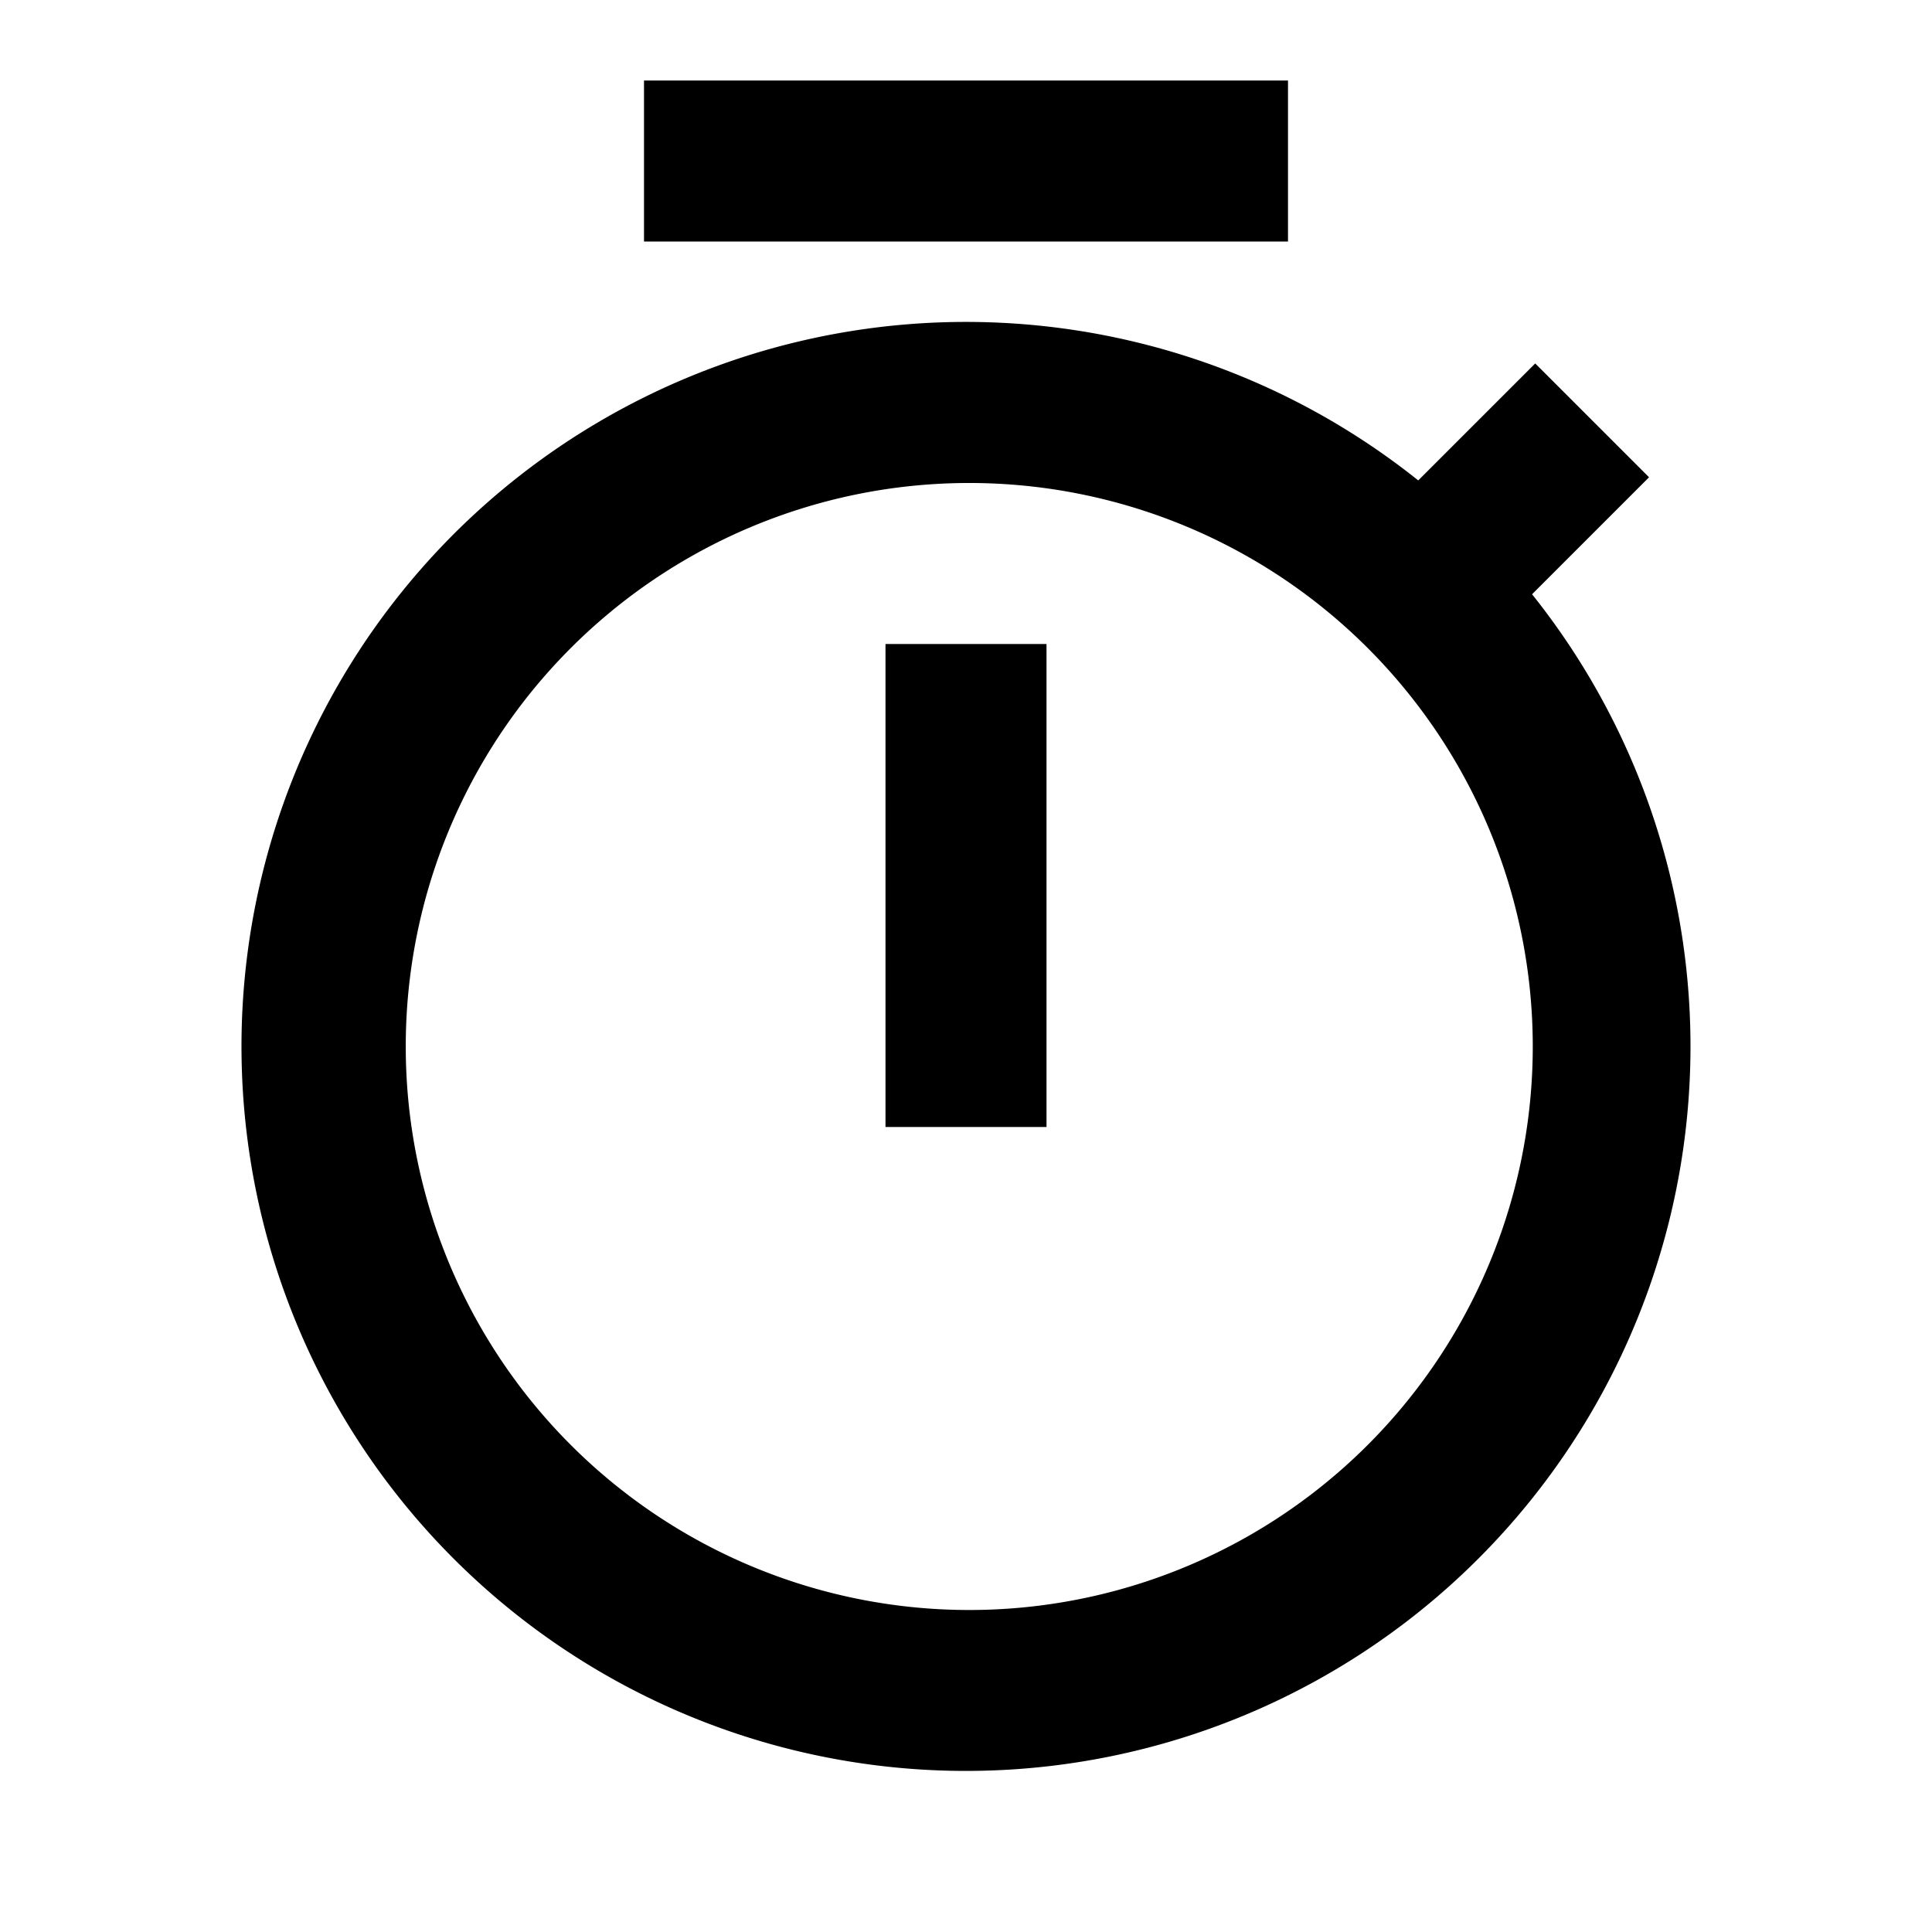 <svg xmlns="http://www.w3.org/2000/svg" viewBox="0 0 1024 1024"><path d="M751.7 254.63l62-61.99 60.33 60.33-62 62a384 384 0 11-60.33-60.34zM512 853.33A298.67 298.67 0 10512 256a298.67 298.67 0 000 597.33zm-42.67-512h85.34v256h-85.34v-256zm-128-298.66h341.34V128H341.33V42.67z"/></svg>
